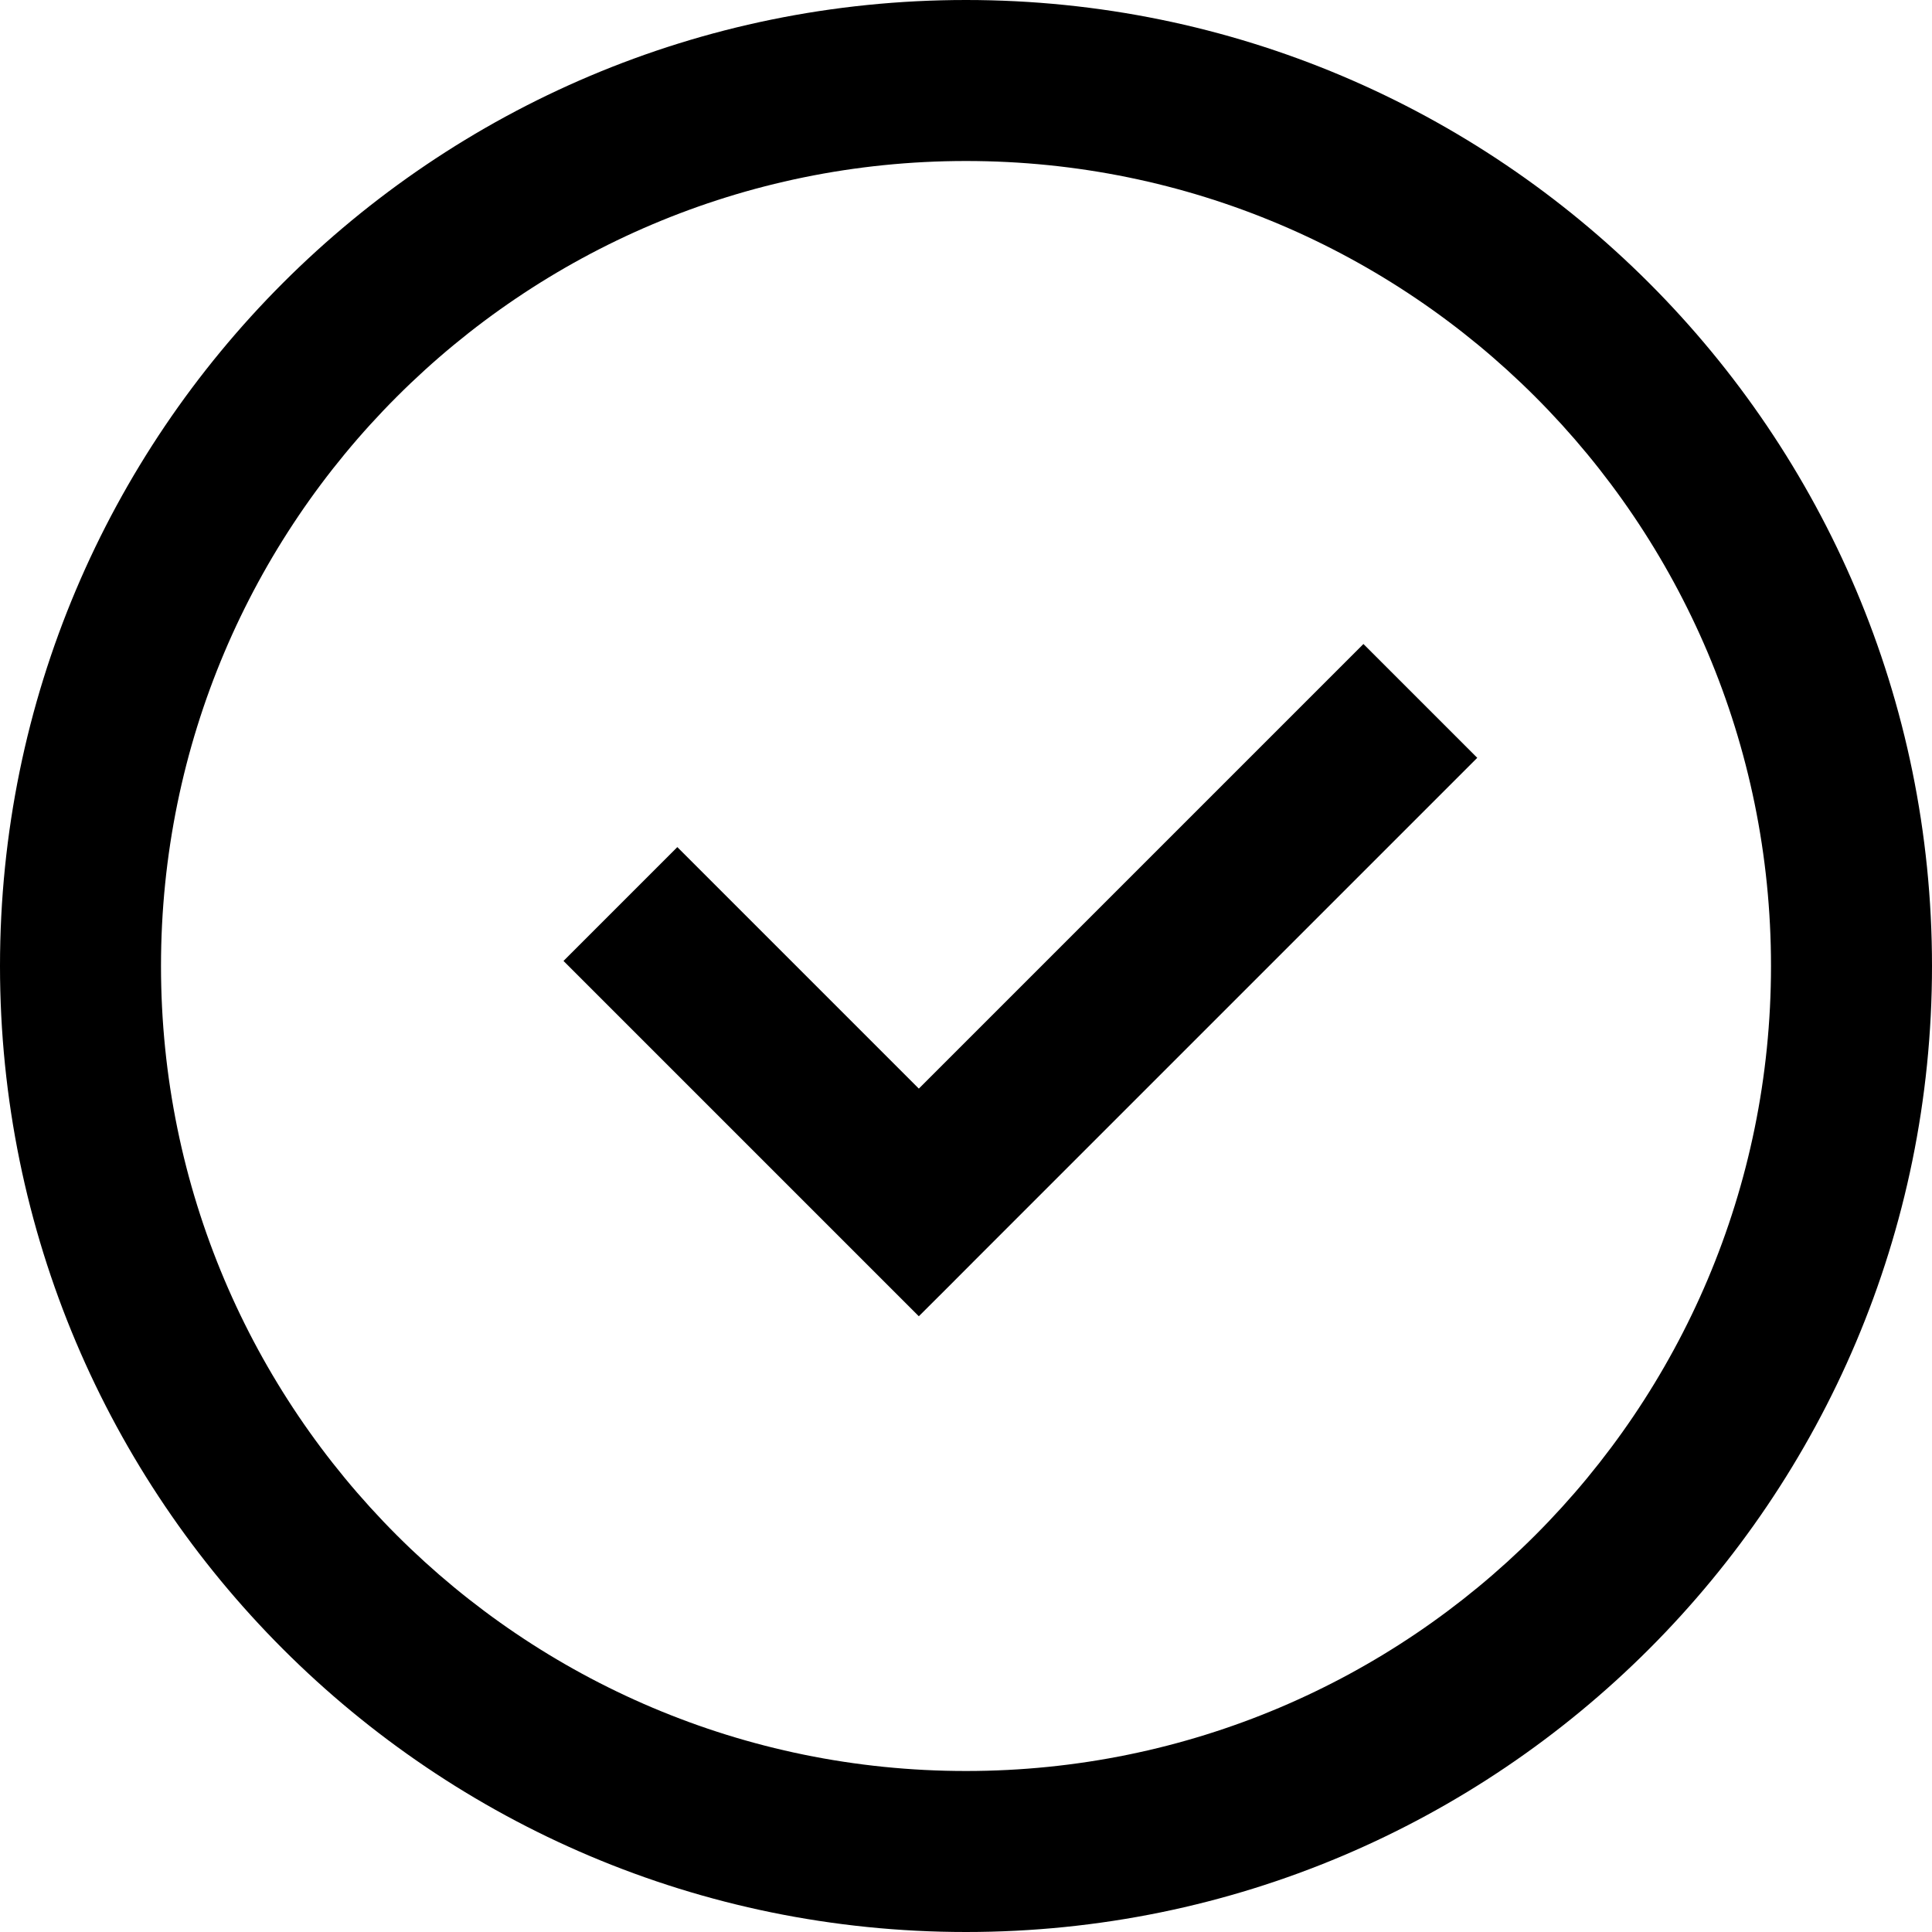 <svg width="24" height="24" viewBox="0 0 24 24" xmlns="http://www.w3.org/2000/svg">
  <path d="M12 24C5.373 24 0 18.627 0 12S5.373 0 12 0s12 5.373 12 12-5.373 12-12 12zm0-2c5.523 0 10-4.477 10-10S17.523 2 12 2 2 6.477 2 12s4.477 10 10 10zm-.586-8.477l4.816-4.816.707-.707 1.414 1.414-.707.707-5.523 5.523-.353.354-.354.353-.707-.707-3-3L7 11.937l1.414-1.414.707.707 2.293 2.293z"></path>
</svg>